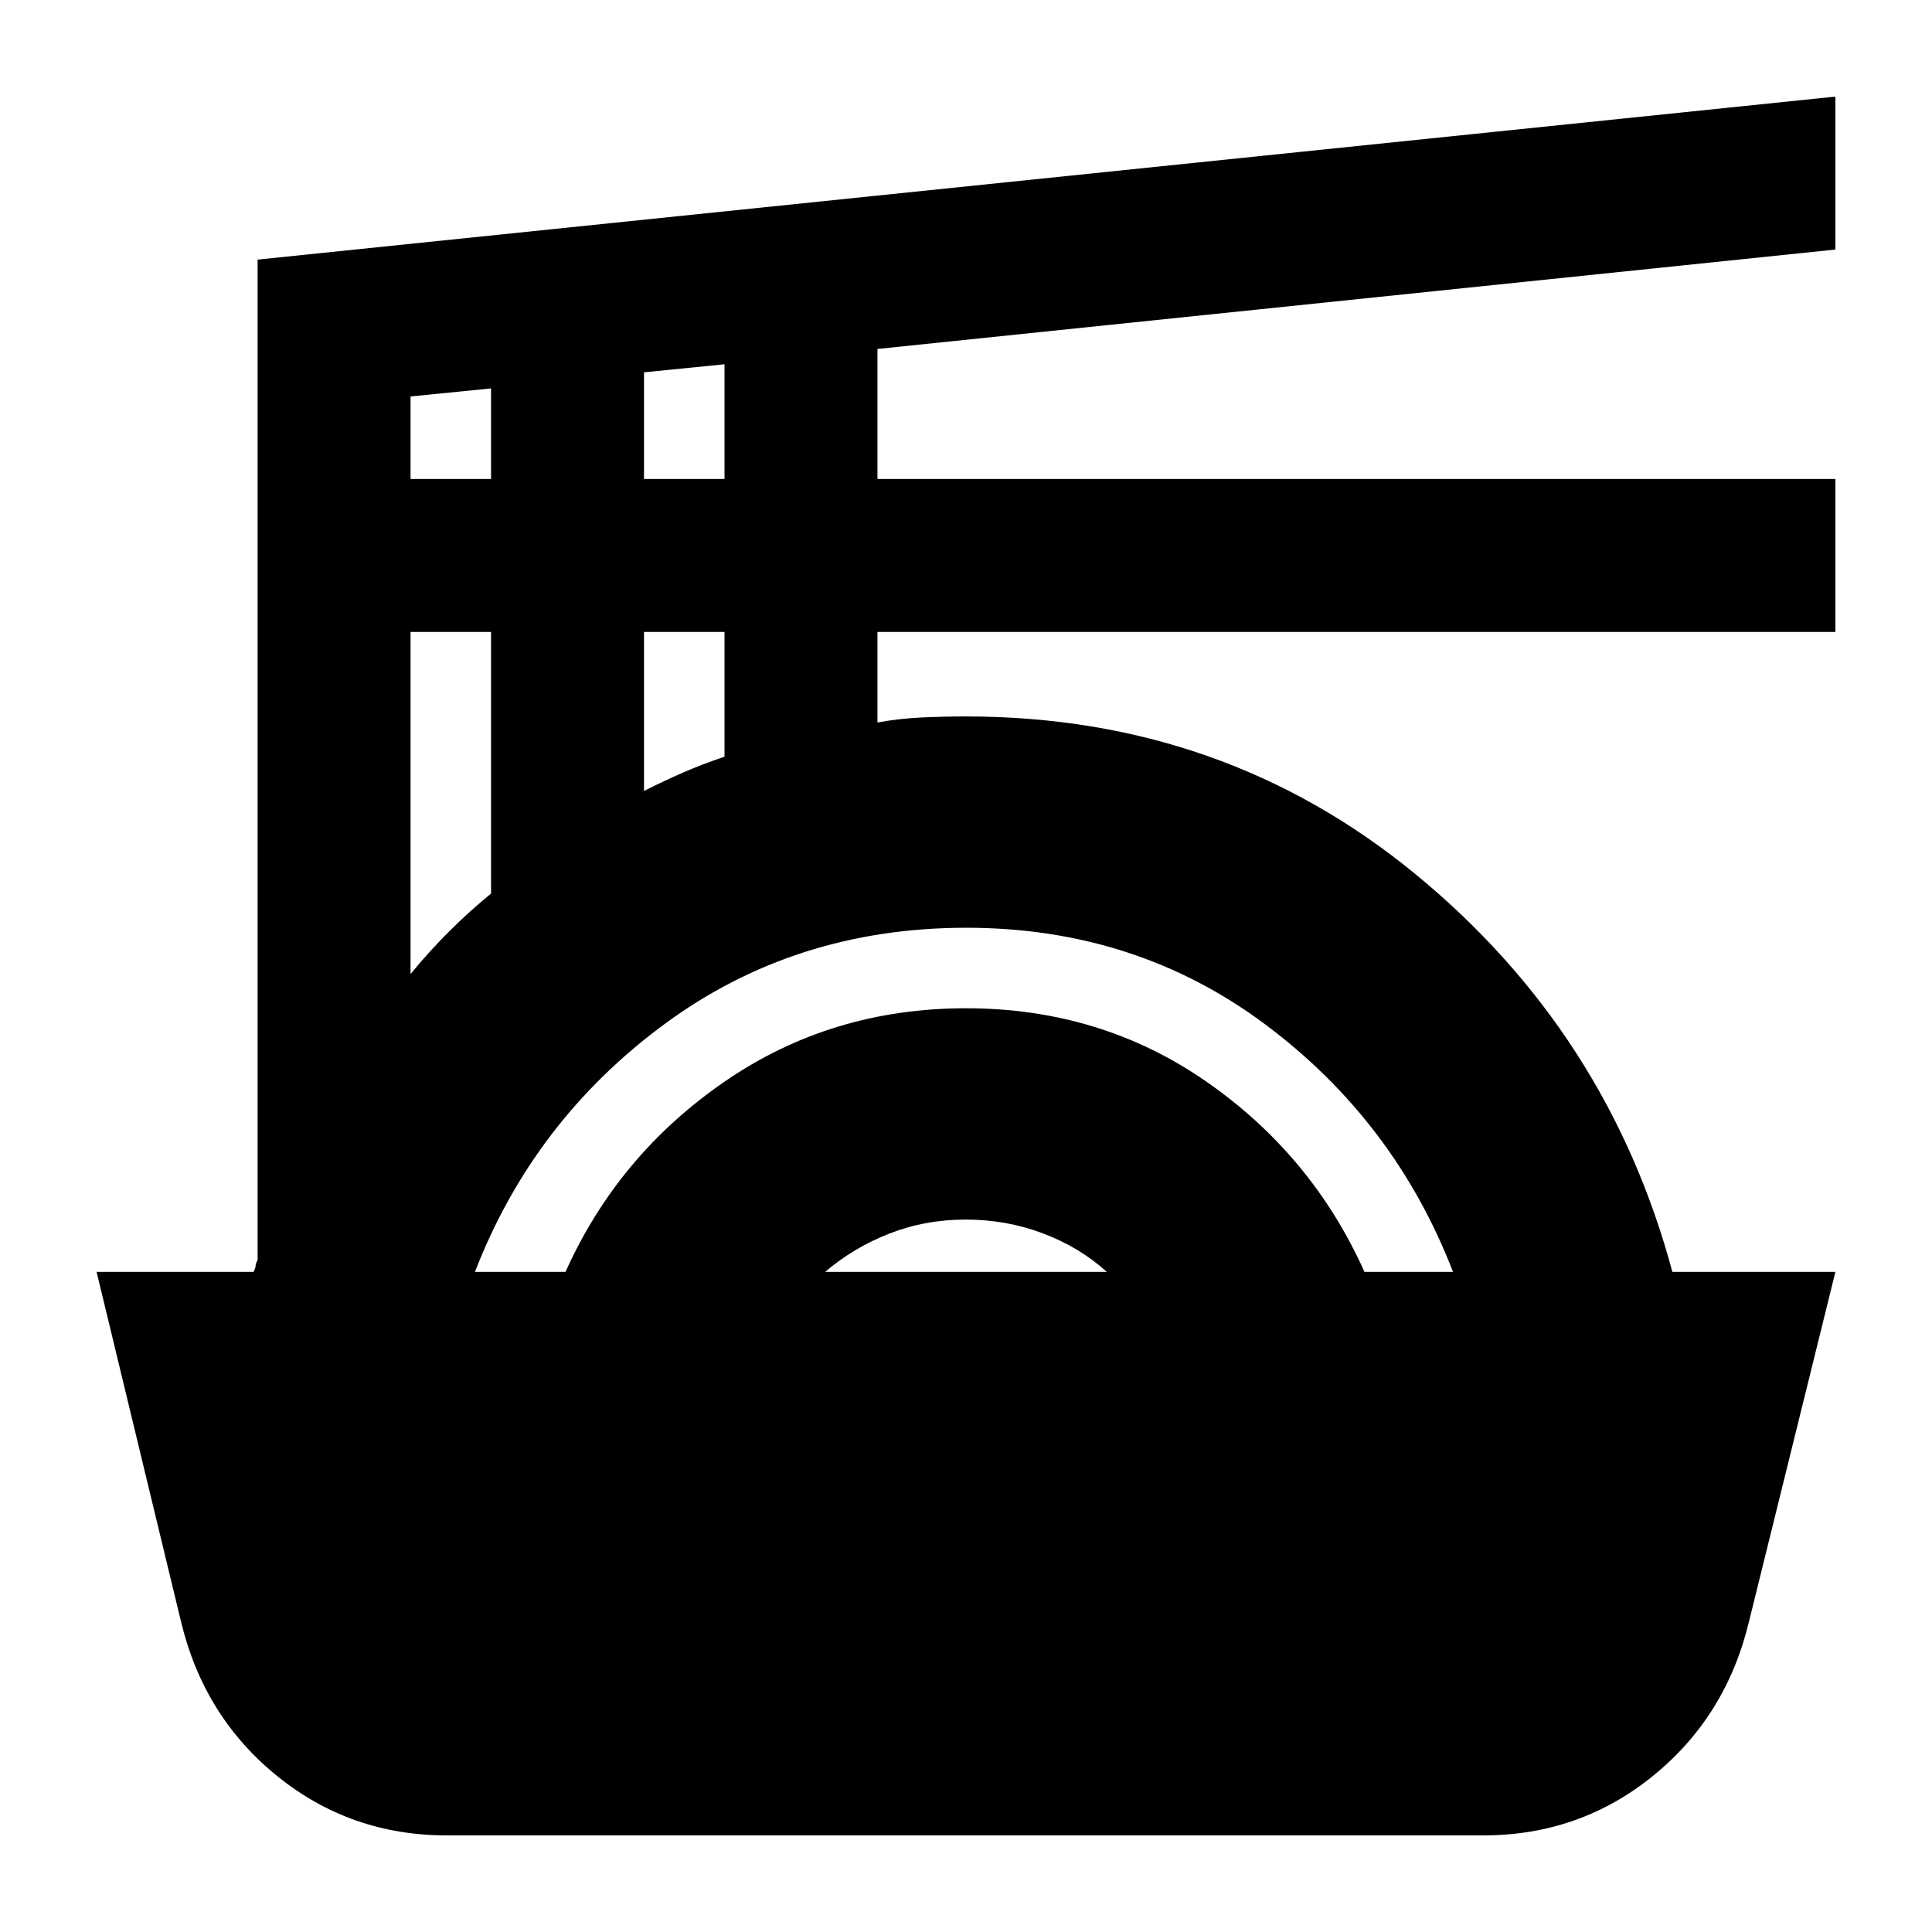 <svg xmlns="http://www.w3.org/2000/svg" height="24" viewBox="0 -960 960 960" width="24"><path d="M222-48q-47.79 0-84.21-29.44Q101.38-106.89 90-154L48-328h78q1-2 1-3t1-3v-497l784-81v76l-476 49.4v64.6h476v76H436v45q11-2 22.12-2.5 11.12-.5 21.88-.5 128 0 223.5 78.5T831-328h81l-43 174q-11.38 47.11-47.79 76.56Q784.79-48 737-48H222Zm14-280h45q26-58 78.97-94.5 52.98-36.5 120-36.5 67.03 0 119.53 36.5T678-328h44q-29-75-93.34-123t-148.52-48Q395-499 330-451q-65 48-94 123Zm174 0h140q-13.71-12.35-31.85-19.17Q500-354 479.84-354q-20.17 0-38 7Q424-340 410-328ZM204-476q9-11 19-21t21-19v-130h-40v170Zm116-91q10-5 19.5-9.15 9.5-4.16 20.5-7.85v-62h-40v79ZM204-722h40v-45l-40 4v41Zm116 0h40v-57l-40 4v53Z"/></svg>
